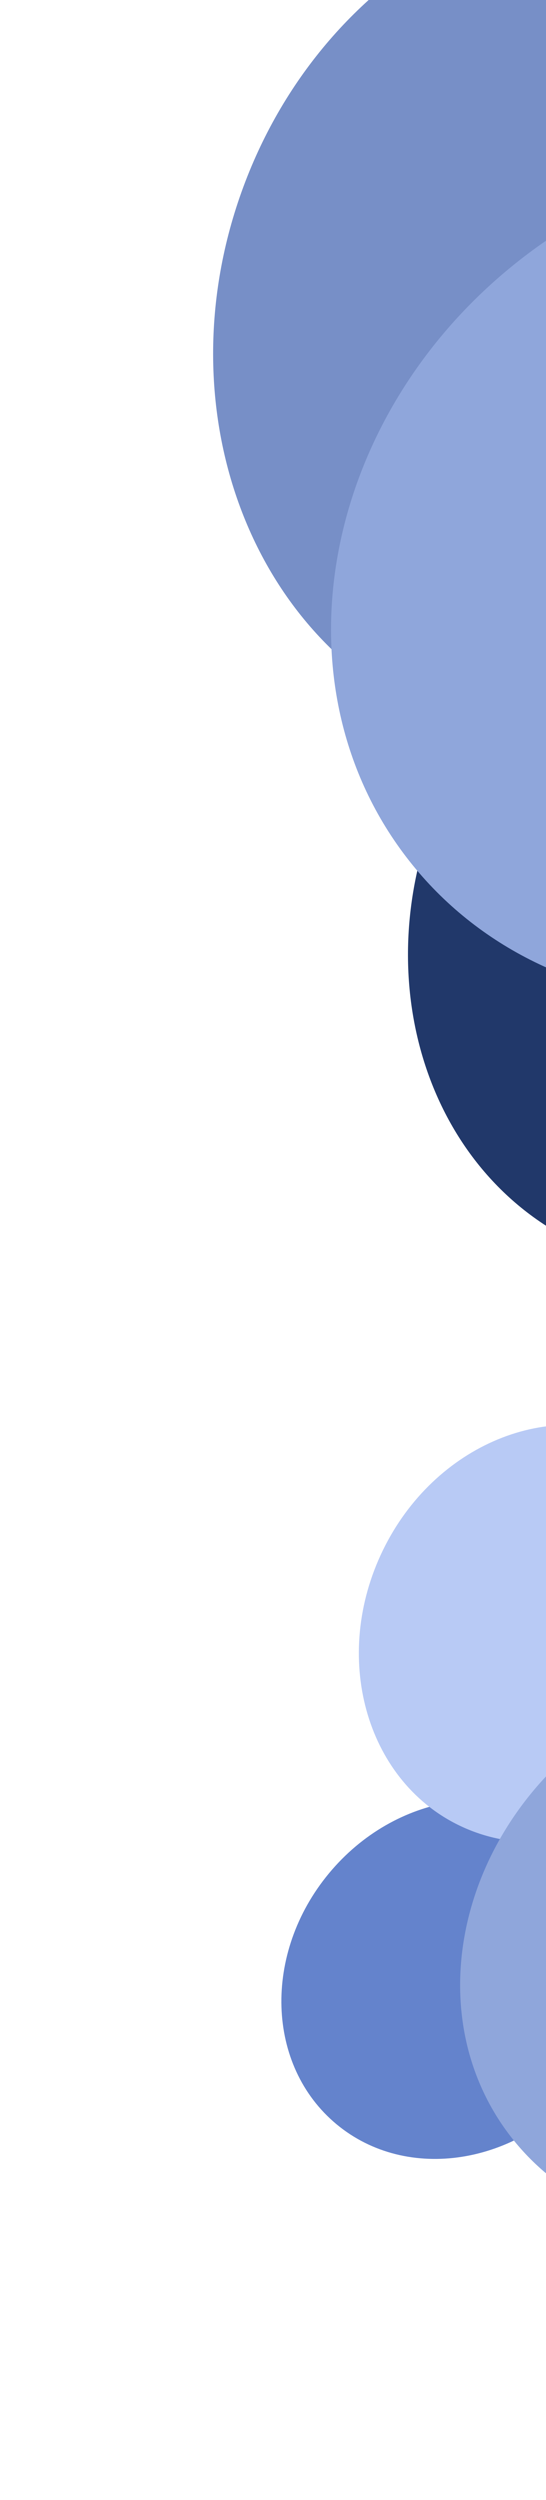 <svg width="256" height="1170" viewBox="0 0 256 1170" fill="none" xmlns="http://www.w3.org/2000/svg">
<path d="M210.364 365.781C169.69 448.908 196.177 545.39 269.524 581.279C342.872 617.167 435.304 578.873 475.978 495.746C516.652 412.618 490.165 316.137 416.818 280.248C343.47 244.36 251.038 282.654 210.364 365.781Z" fill="#21386A"/>
<path d="M448.081 209.754C485.612 104.961 441.08 -6.837 348.615 -39.953C256.15 -73.069 150.767 -14.962 113.236 89.832C75.704 194.626 120.237 306.424 212.702 339.539C305.167 372.655 410.55 314.548 448.081 209.754Z" fill="#778FC7"/>
<path d="M243.017 122.224C150.236 195.363 127.337 321.018 191.871 402.883C256.405 484.749 383.933 491.823 476.714 418.685C569.495 345.546 592.394 219.891 527.86 138.026C463.327 56.16 335.798 49.086 243.017 122.224Z" fill="#8FA6DB"/>
<path d="M451.828 851.167C479.561 796.368 462.846 732.108 414.494 707.638C366.142 683.168 304.463 707.754 276.73 762.553C248.997 817.352 265.713 881.613 314.065 906.083C362.417 930.553 424.095 905.966 451.828 851.167Z" fill="#21386A"/>
<path d="M273.831 975.996C304.88 938.556 303.271 885.996 270.236 858.599C237.201 831.203 185.25 839.344 154.201 876.784C123.151 914.223 124.761 966.784 157.795 994.18C190.83 1021.58 242.781 1013.44 273.831 975.996Z" fill="#6483CC"/>
<path d="M292.688 952.583C266.848 1021.79 295.401 1096.37 356.464 1119.17C417.527 1141.97 487.976 1104.36 513.817 1035.15C539.657 965.946 511.104 891.361 450.041 868.561C388.978 845.76 318.529 883.378 292.688 952.583Z" fill="#778FC7"/>
<path d="M338.097 801.248C361.1 751.295 344.017 694.346 299.941 674.048C255.865 653.751 201.485 677.792 178.482 727.745C155.478 777.699 172.561 834.648 216.637 854.945C260.714 875.243 315.093 851.202 338.097 801.248Z" fill="#B8CAF5"/>
<path d="M427.986 1012.5C490.207 964.792 506.524 881.613 464.431 826.712C422.338 771.811 337.775 765.978 275.554 813.684C213.333 861.389 197.016 944.568 239.109 999.469C281.201 1054.37 365.765 1060.2 427.986 1012.5Z" fill="#8FA6DB"/>
</svg>
